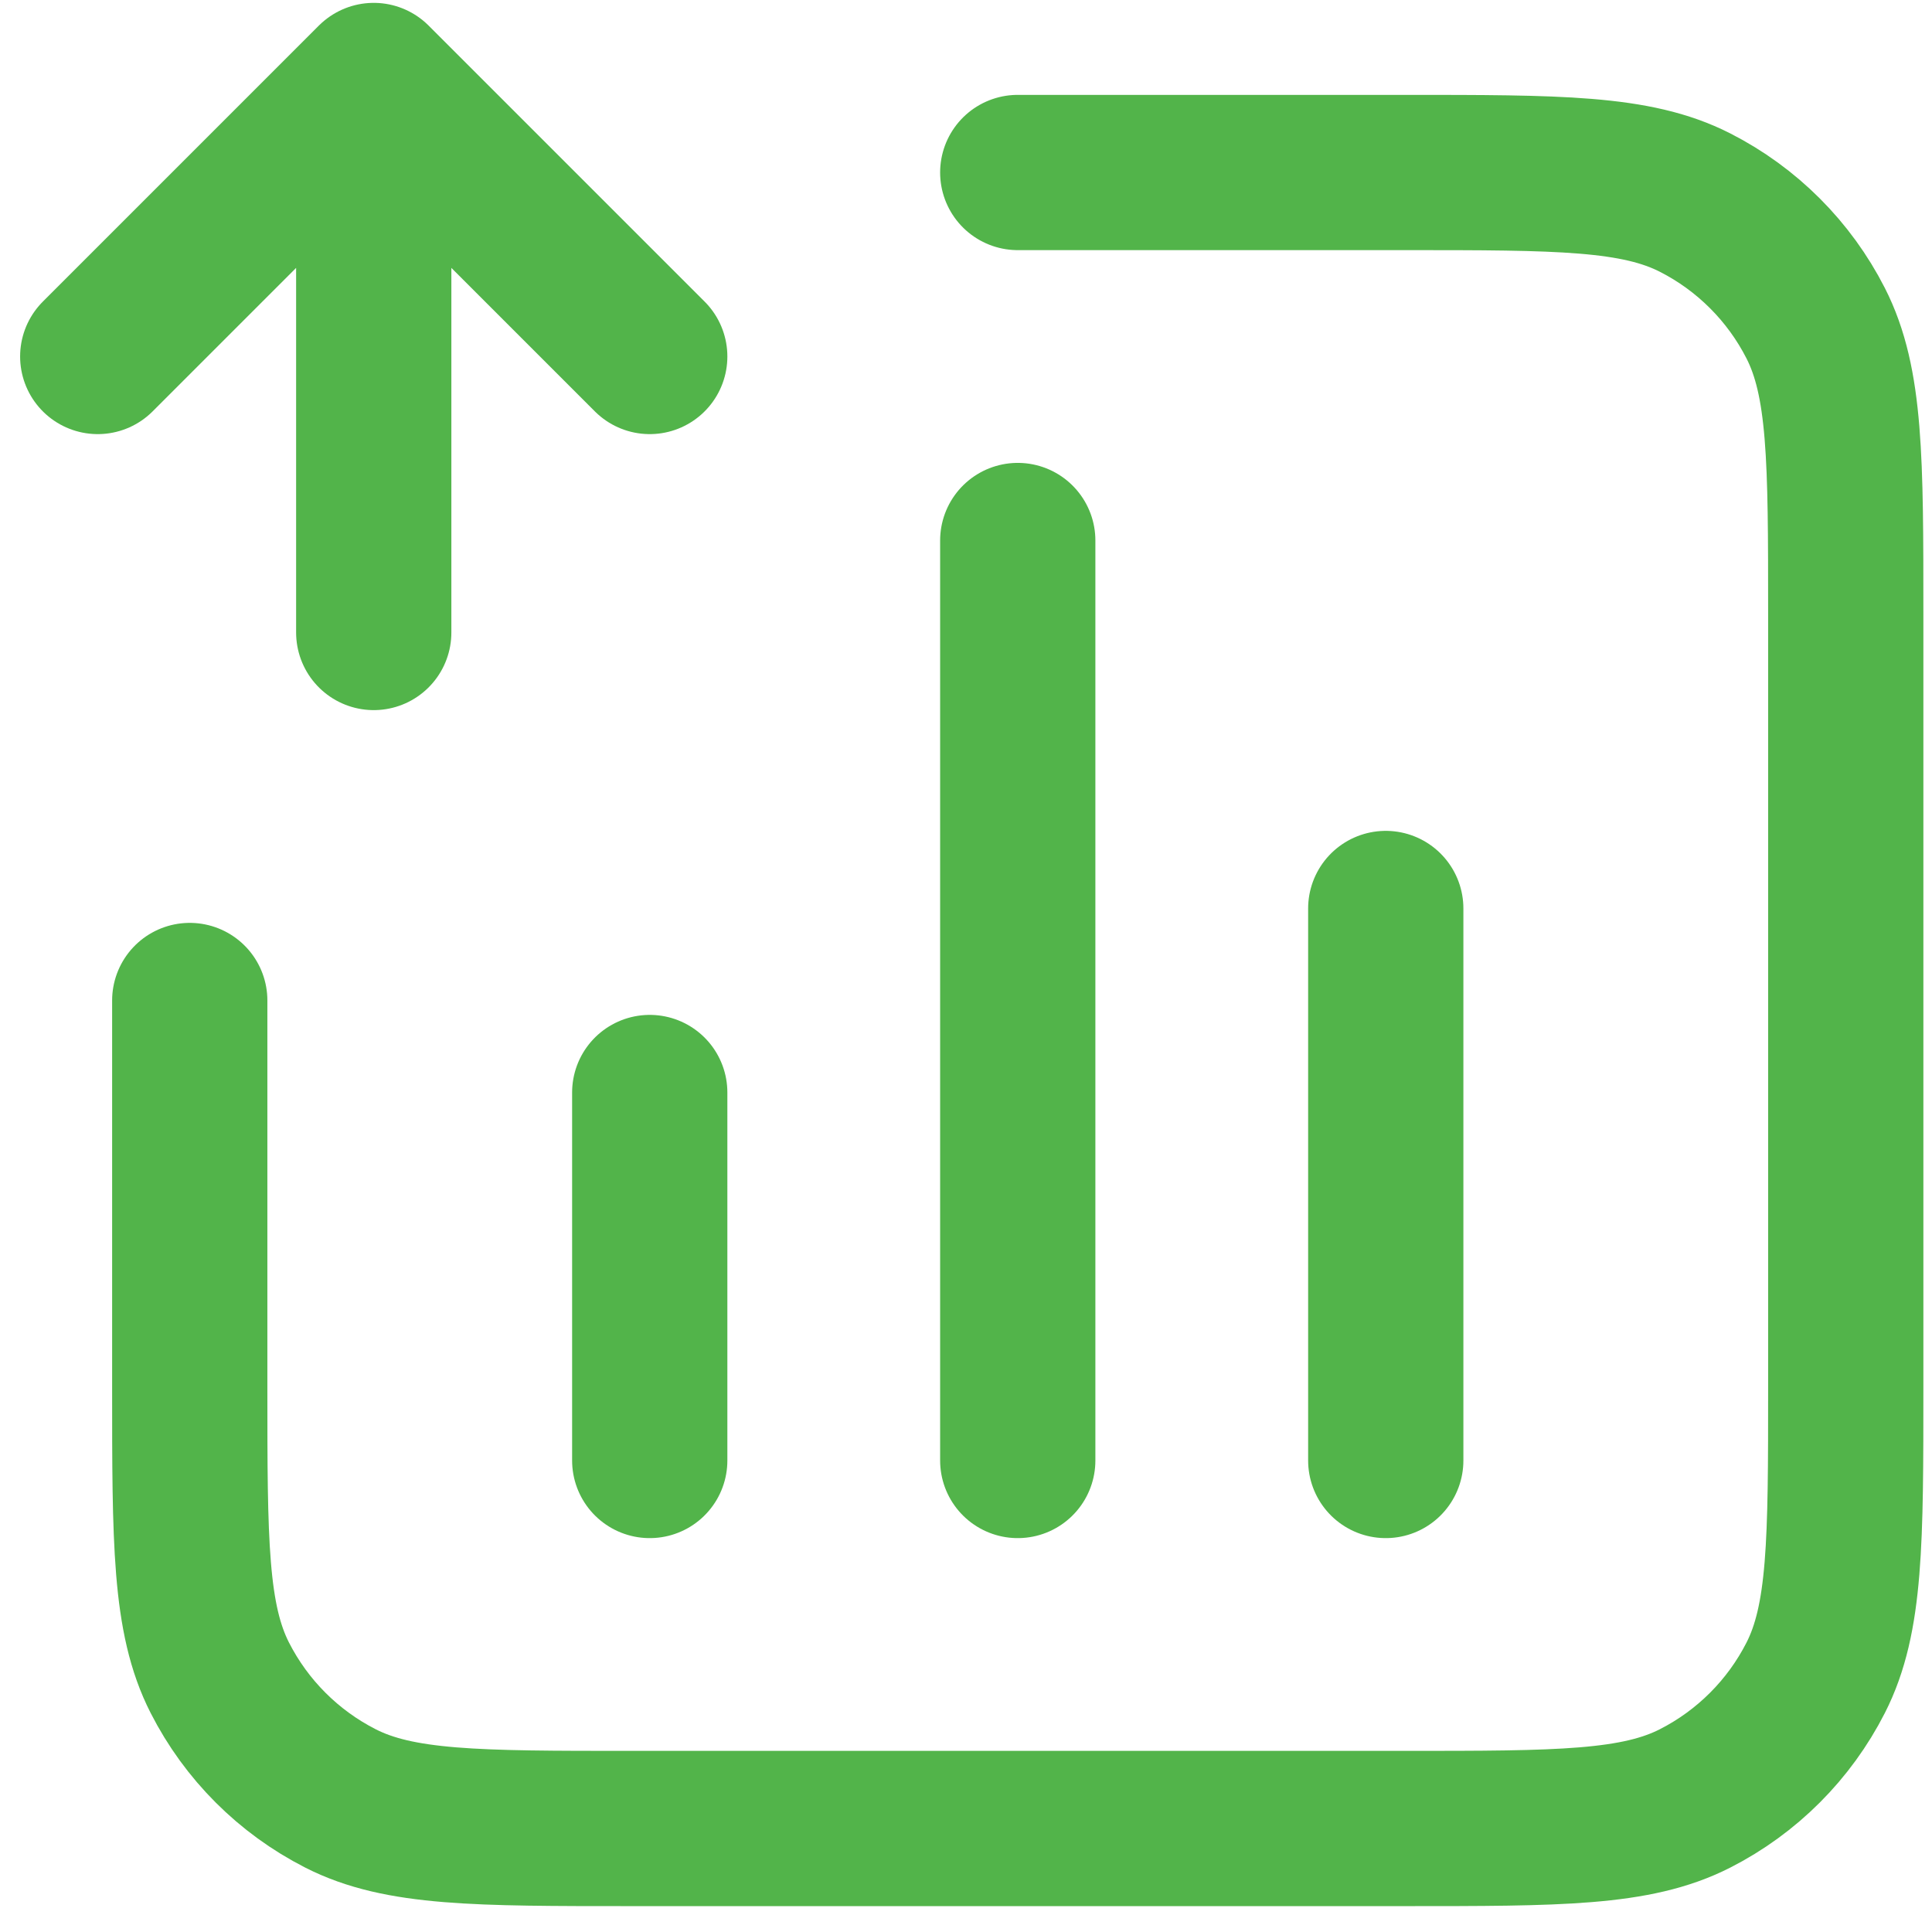 <svg width="56" height="56" viewBox="0 0 56 56" fill="none" xmlns="http://www.w3.org/2000/svg">
<path d="M29.5 5H40.7C45.18 5 47.421 5 49.132 5.872C50.637 6.639 51.861 7.863 52.628 9.368C53.5 11.079 53.5 13.319 53.5 17.8V40.2C53.5 44.68 53.5 46.921 52.628 48.632C51.861 50.137 50.637 51.361 49.132 52.128C47.421 53 45.18 53 40.7 53H18.3C13.82 53 11.579 53 9.868 52.128C8.363 51.361 7.139 50.137 6.372 48.632C5.5 46.921 5.5 44.68 5.5 40.2V29M18.833 31.667V42.333M40.167 26.333V42.333M29.5 15.667V42.333M2.833 10.333L10.833 2.333M10.833 2.333L18.833 10.333M10.833 2.333L10.833 18.333" stroke="#52B44A" stroke-width="4.5" stroke-linecap="round" stroke-linejoin="round"/>
</svg>
